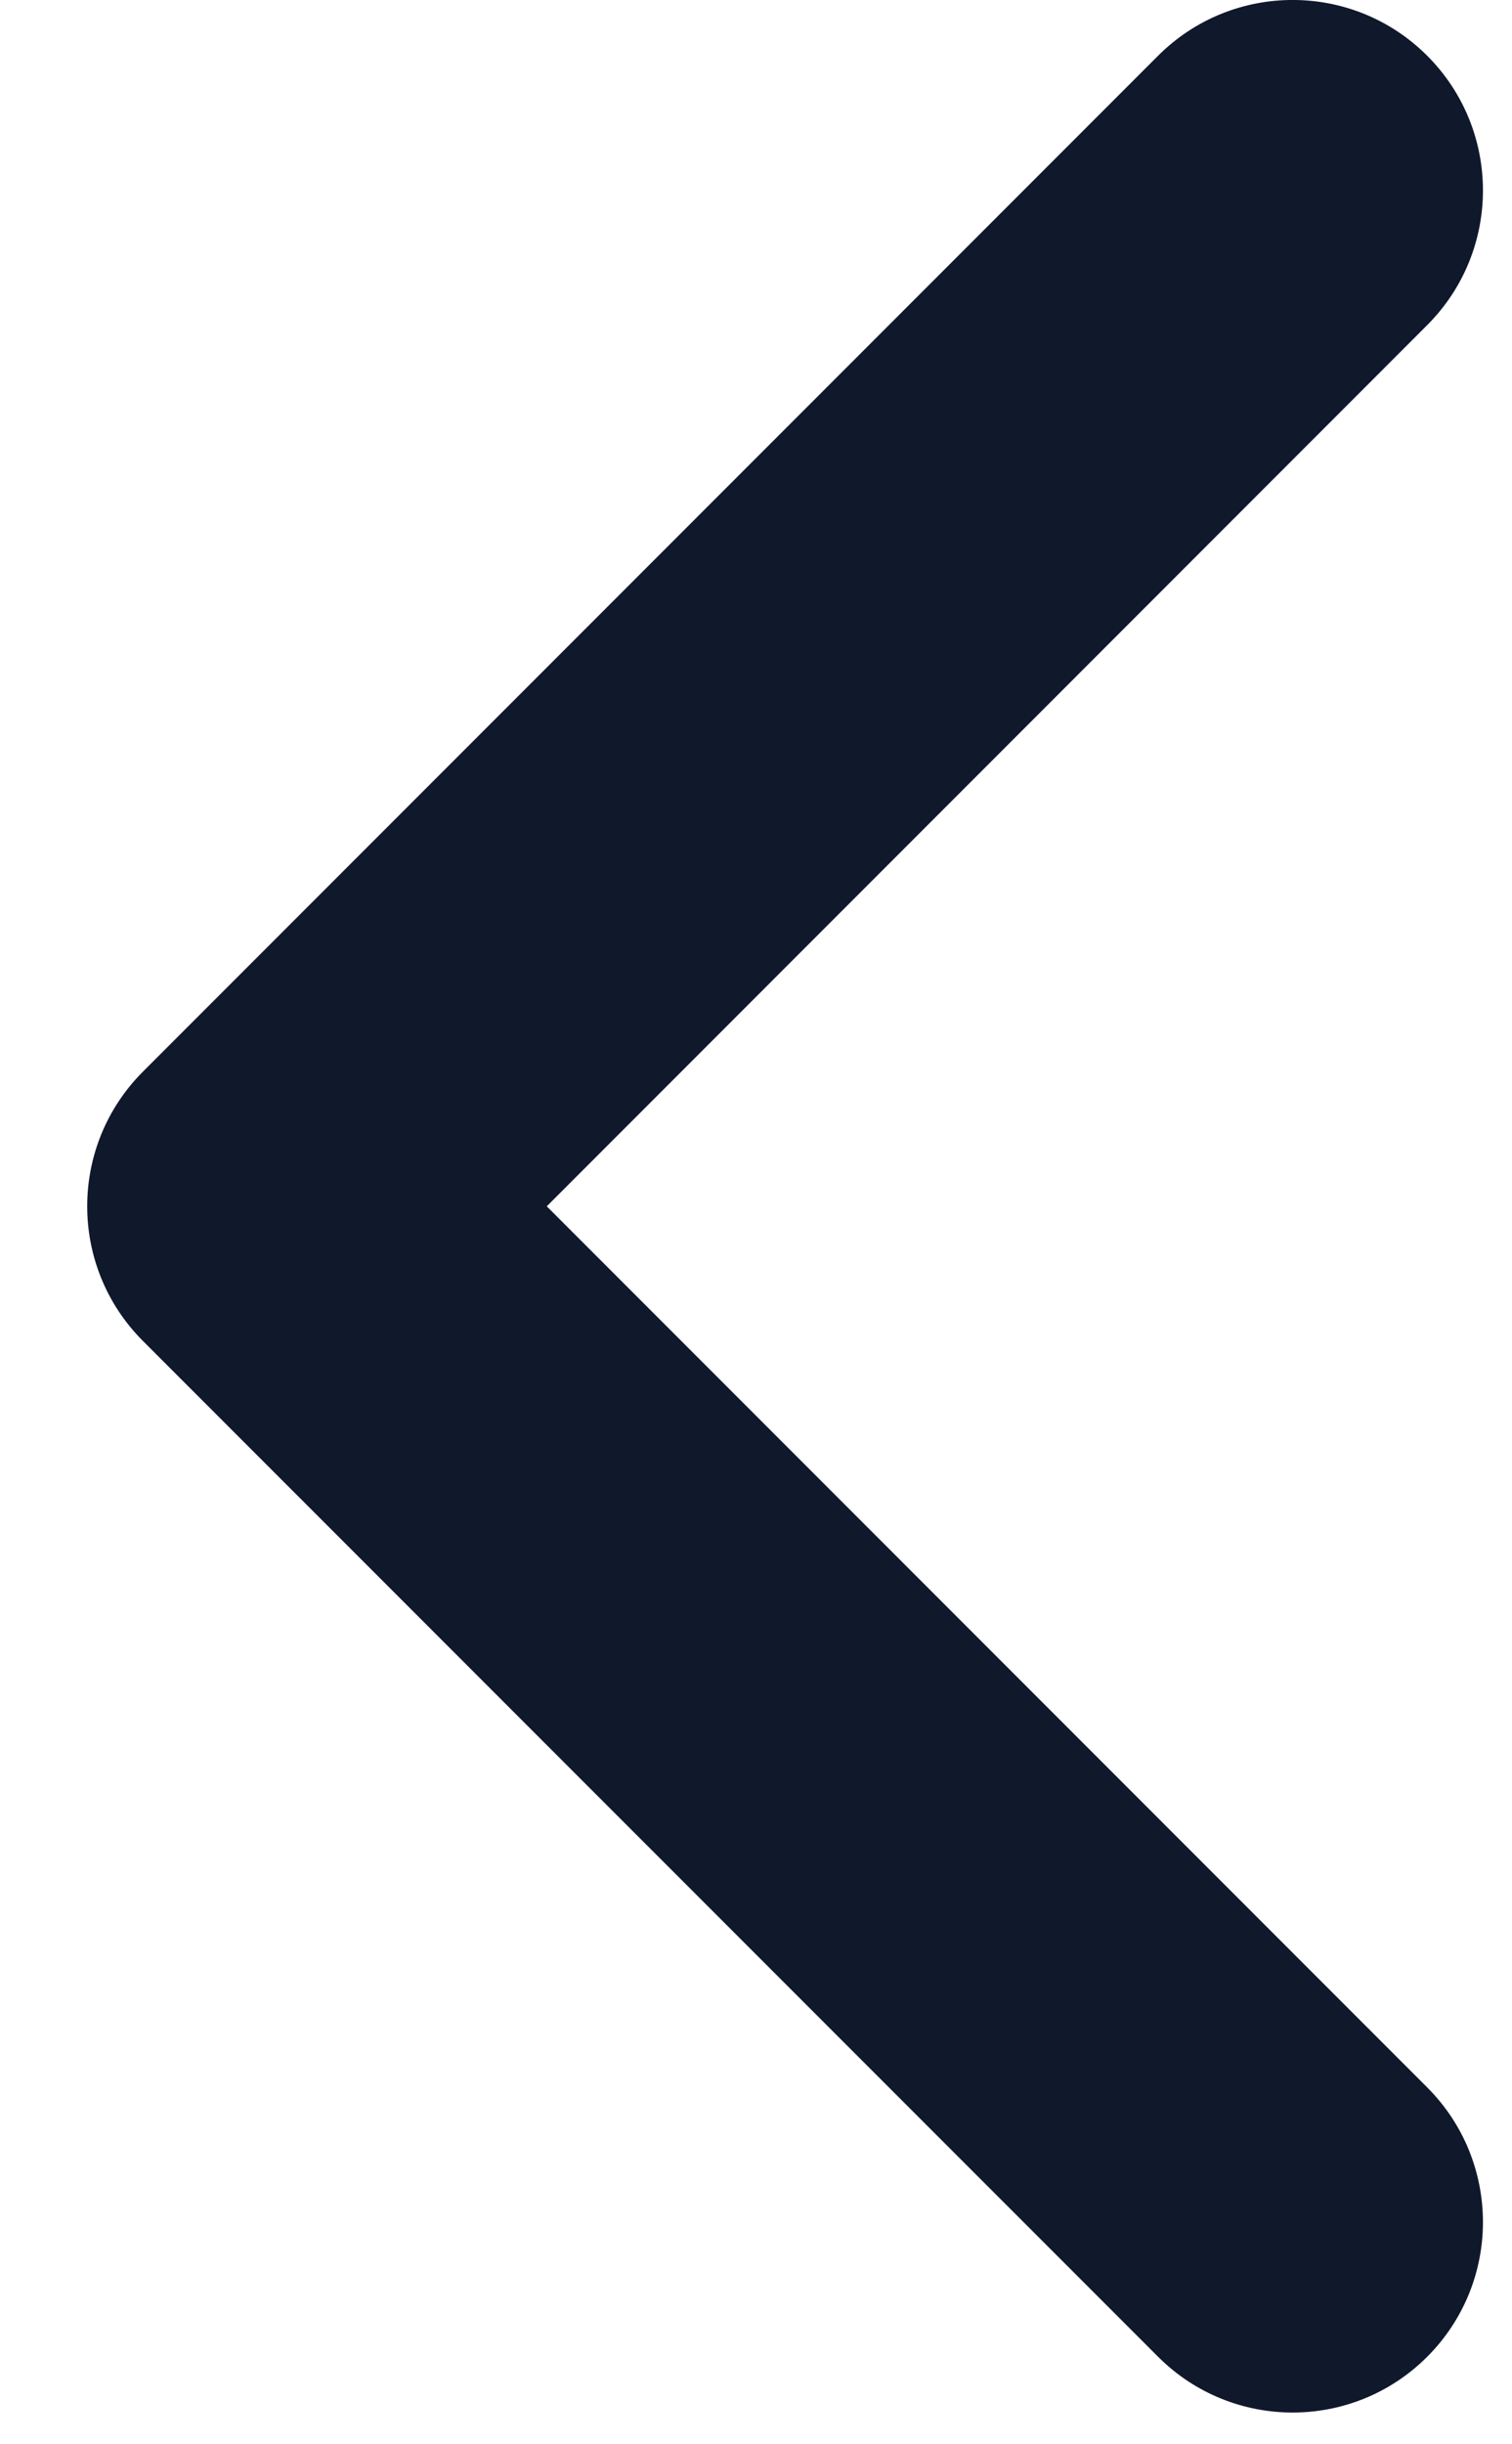 <svg width="13" height="21" viewBox="0 0 13 21" fill="none" xmlns="http://www.w3.org/2000/svg">
<path fill-rule="evenodd" clip-rule="evenodd" d="M12.271 0.479C11.632 -0.16 10.596 -0.16 9.957 0.479L1.229 9.207C0.59 9.846 0.59 10.882 1.229 11.521L9.957 20.248C10.596 20.887 11.632 20.887 12.271 20.248C12.91 19.609 12.91 18.573 12.271 17.934L4.701 10.364L12.271 2.793C12.91 2.154 12.91 1.118 12.271 0.479Z" fill="#10182B"/>
</svg>
